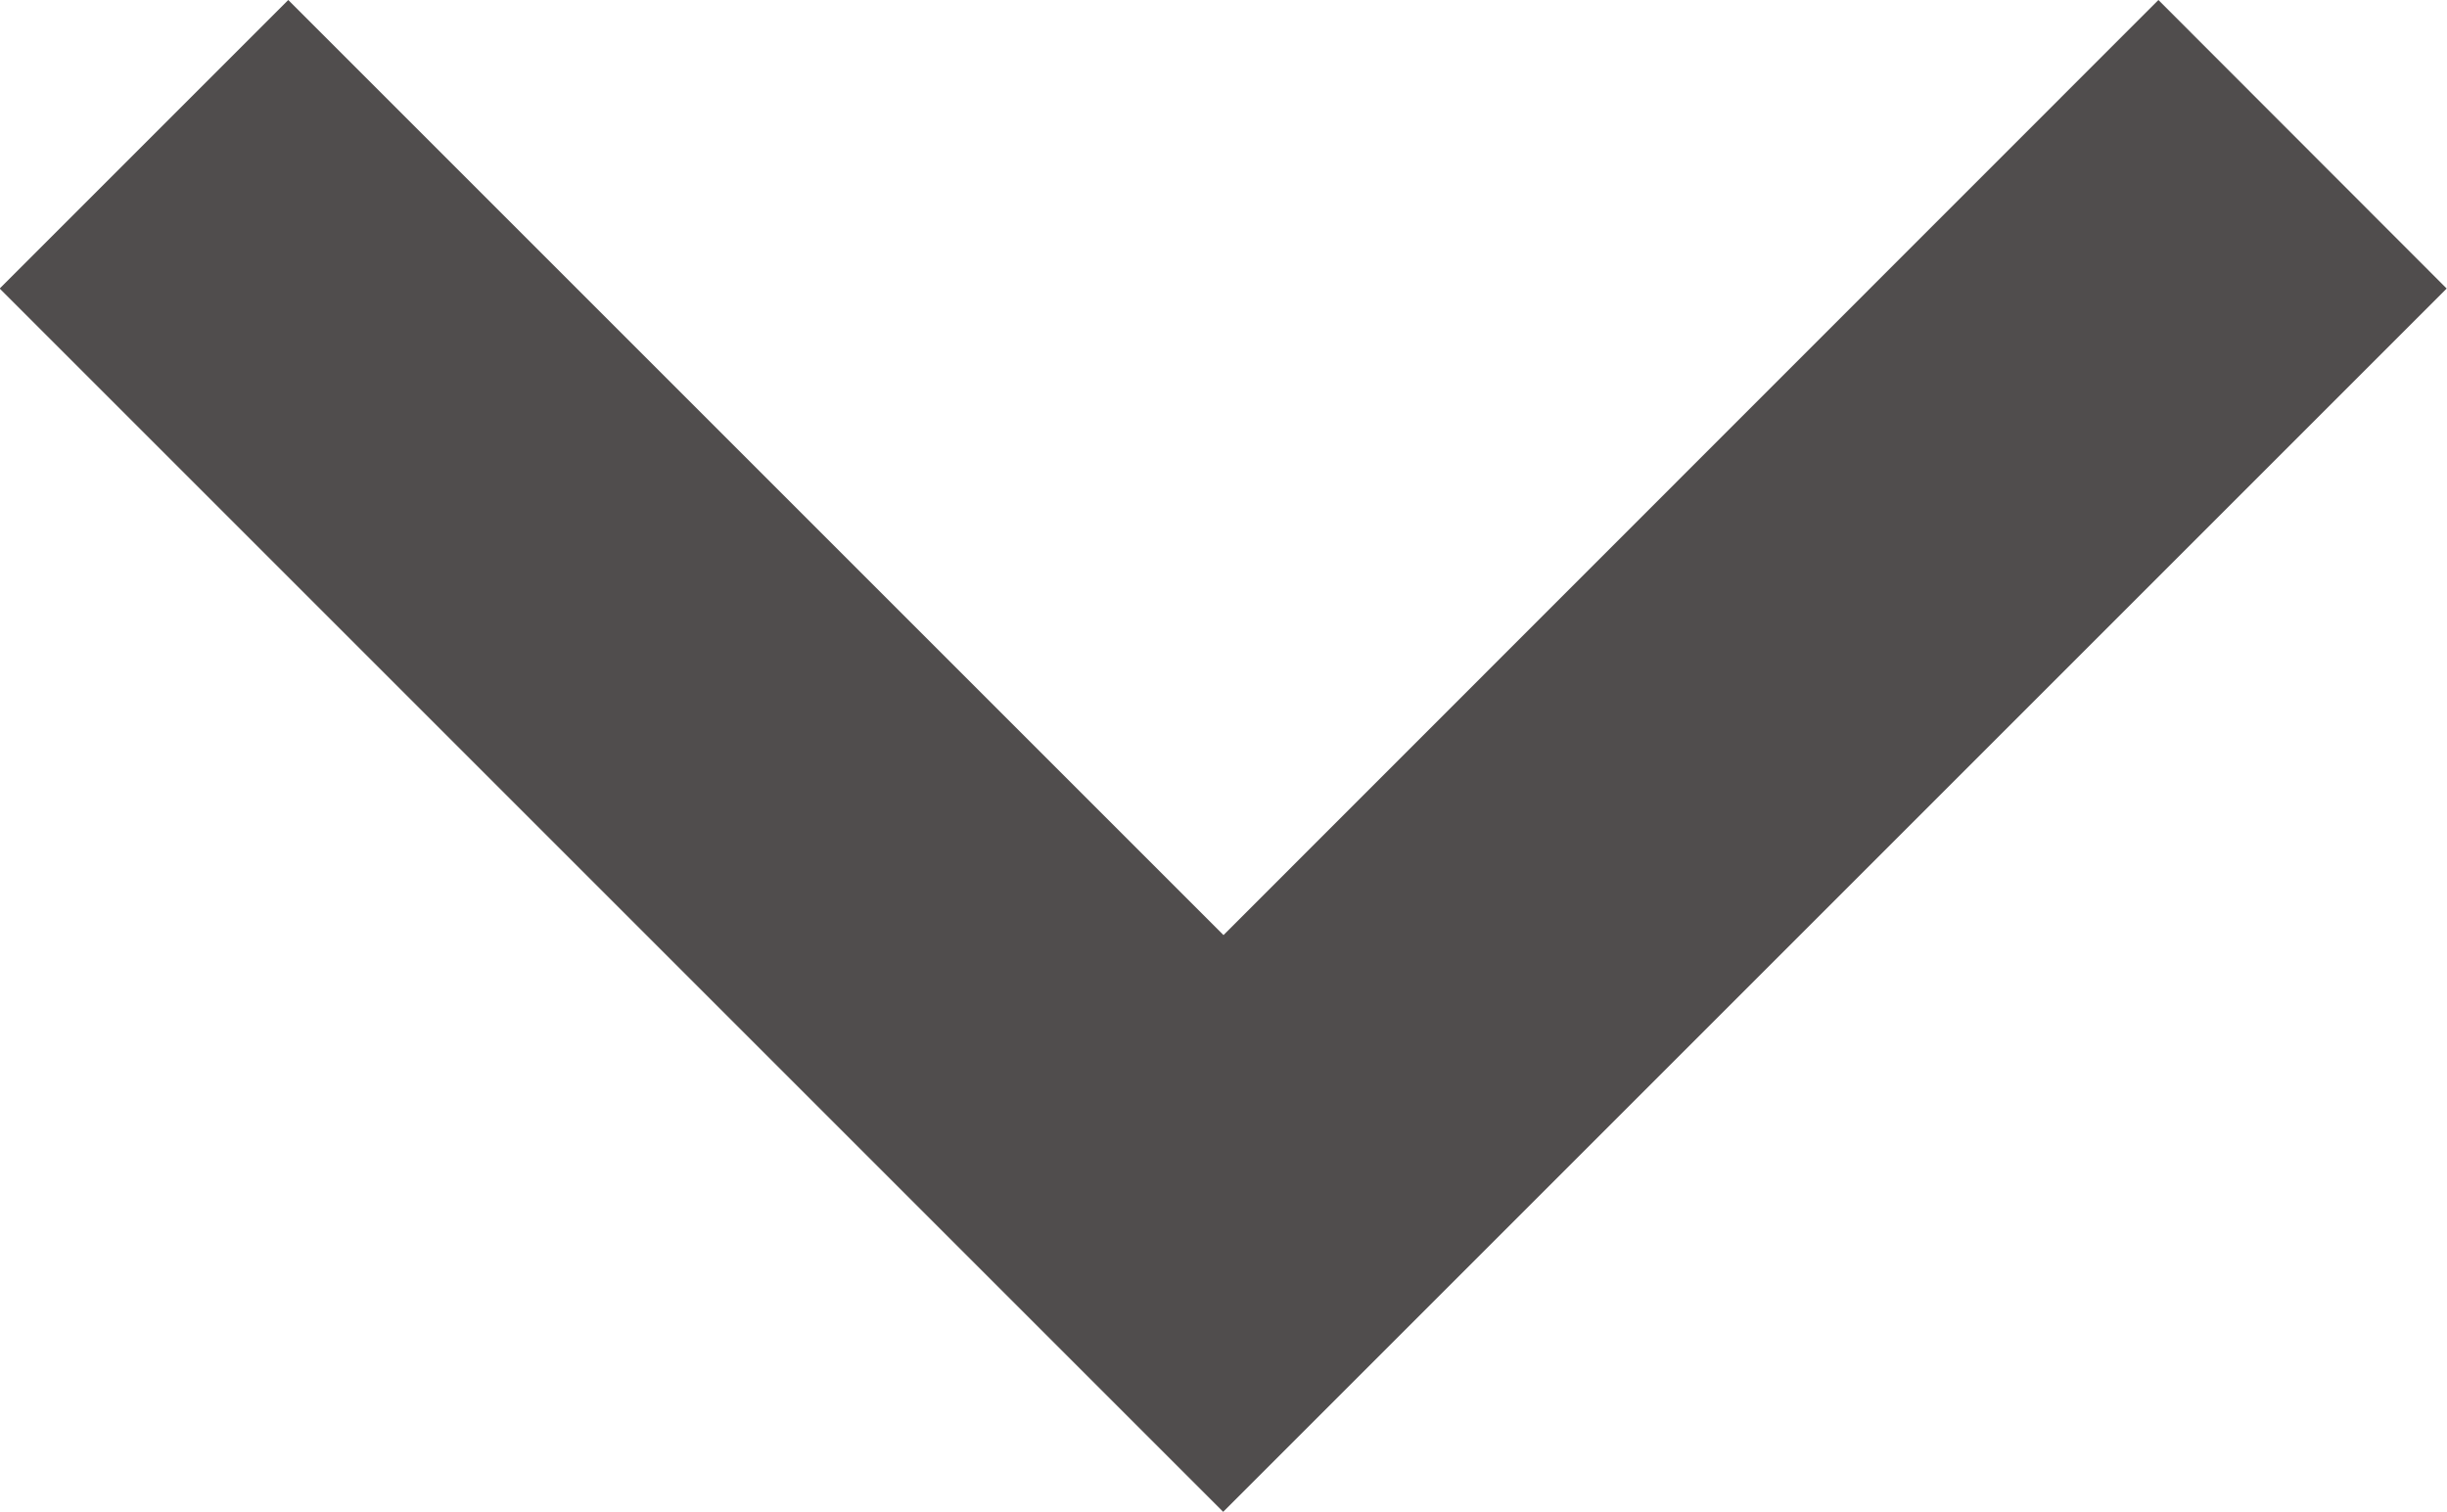 <svg xmlns="http://www.w3.org/2000/svg" width="15.424" height="9.531" viewBox="0 0 15.424 9.531">
  <path id="Icon_metro-expand-more" data-name="Icon metro-expand-more" d="M23.888,13.605,17.995,19.5,12.1,13.605l-1.819,1.819,7.712,7.712,7.712-7.712Z" transform="translate(-10.283 -13.605)" fill="#504d4d"/>
</svg>
